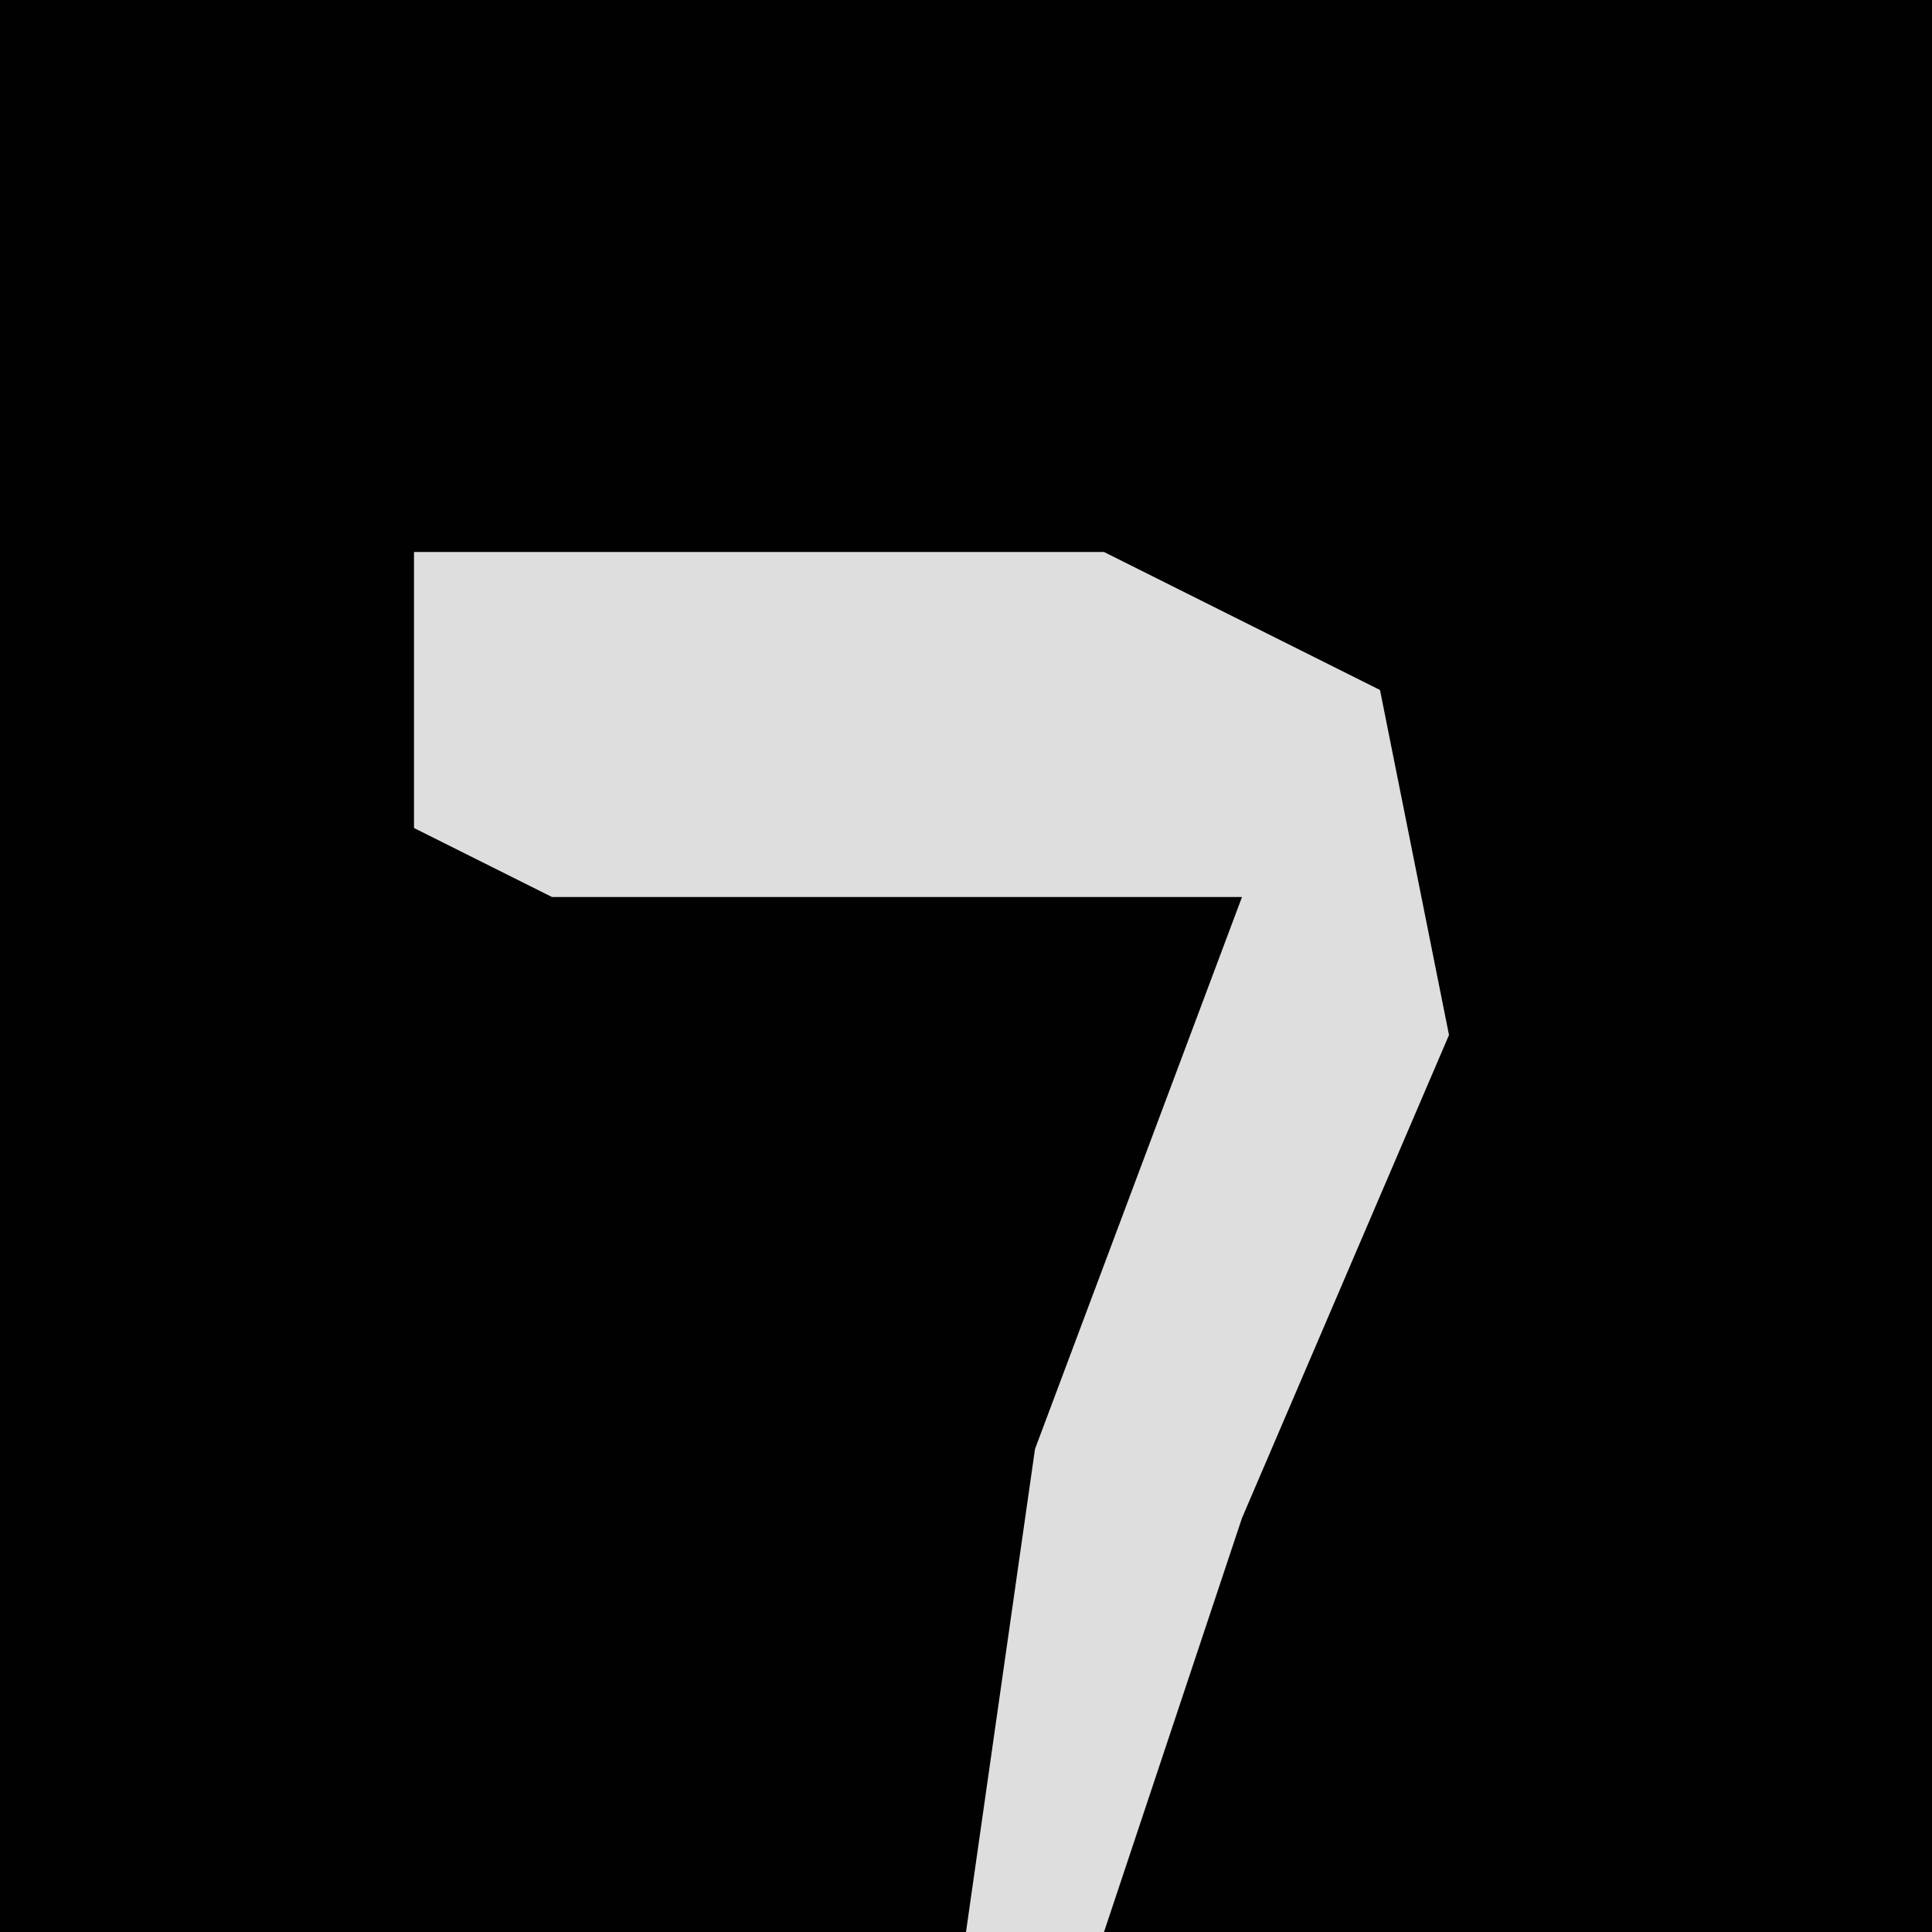 <?xml version="1.0" encoding="UTF-8"?>
<svg version="1.1" xmlns="http://www.w3.org/2000/svg" width="28" height="28">
<path d="M0,0 L28,0 L28,28 L0,28 Z " fill="#010101" transform="translate(0,0)"/>
<path d="M0,0 L10,0 L14,2 L15,7 L12,14 L10,20 L8,20 L9,13 L12,5 L2,5 L0,4 Z " fill="#DEDEDE" transform="translate(6,8)"/>
</svg>

